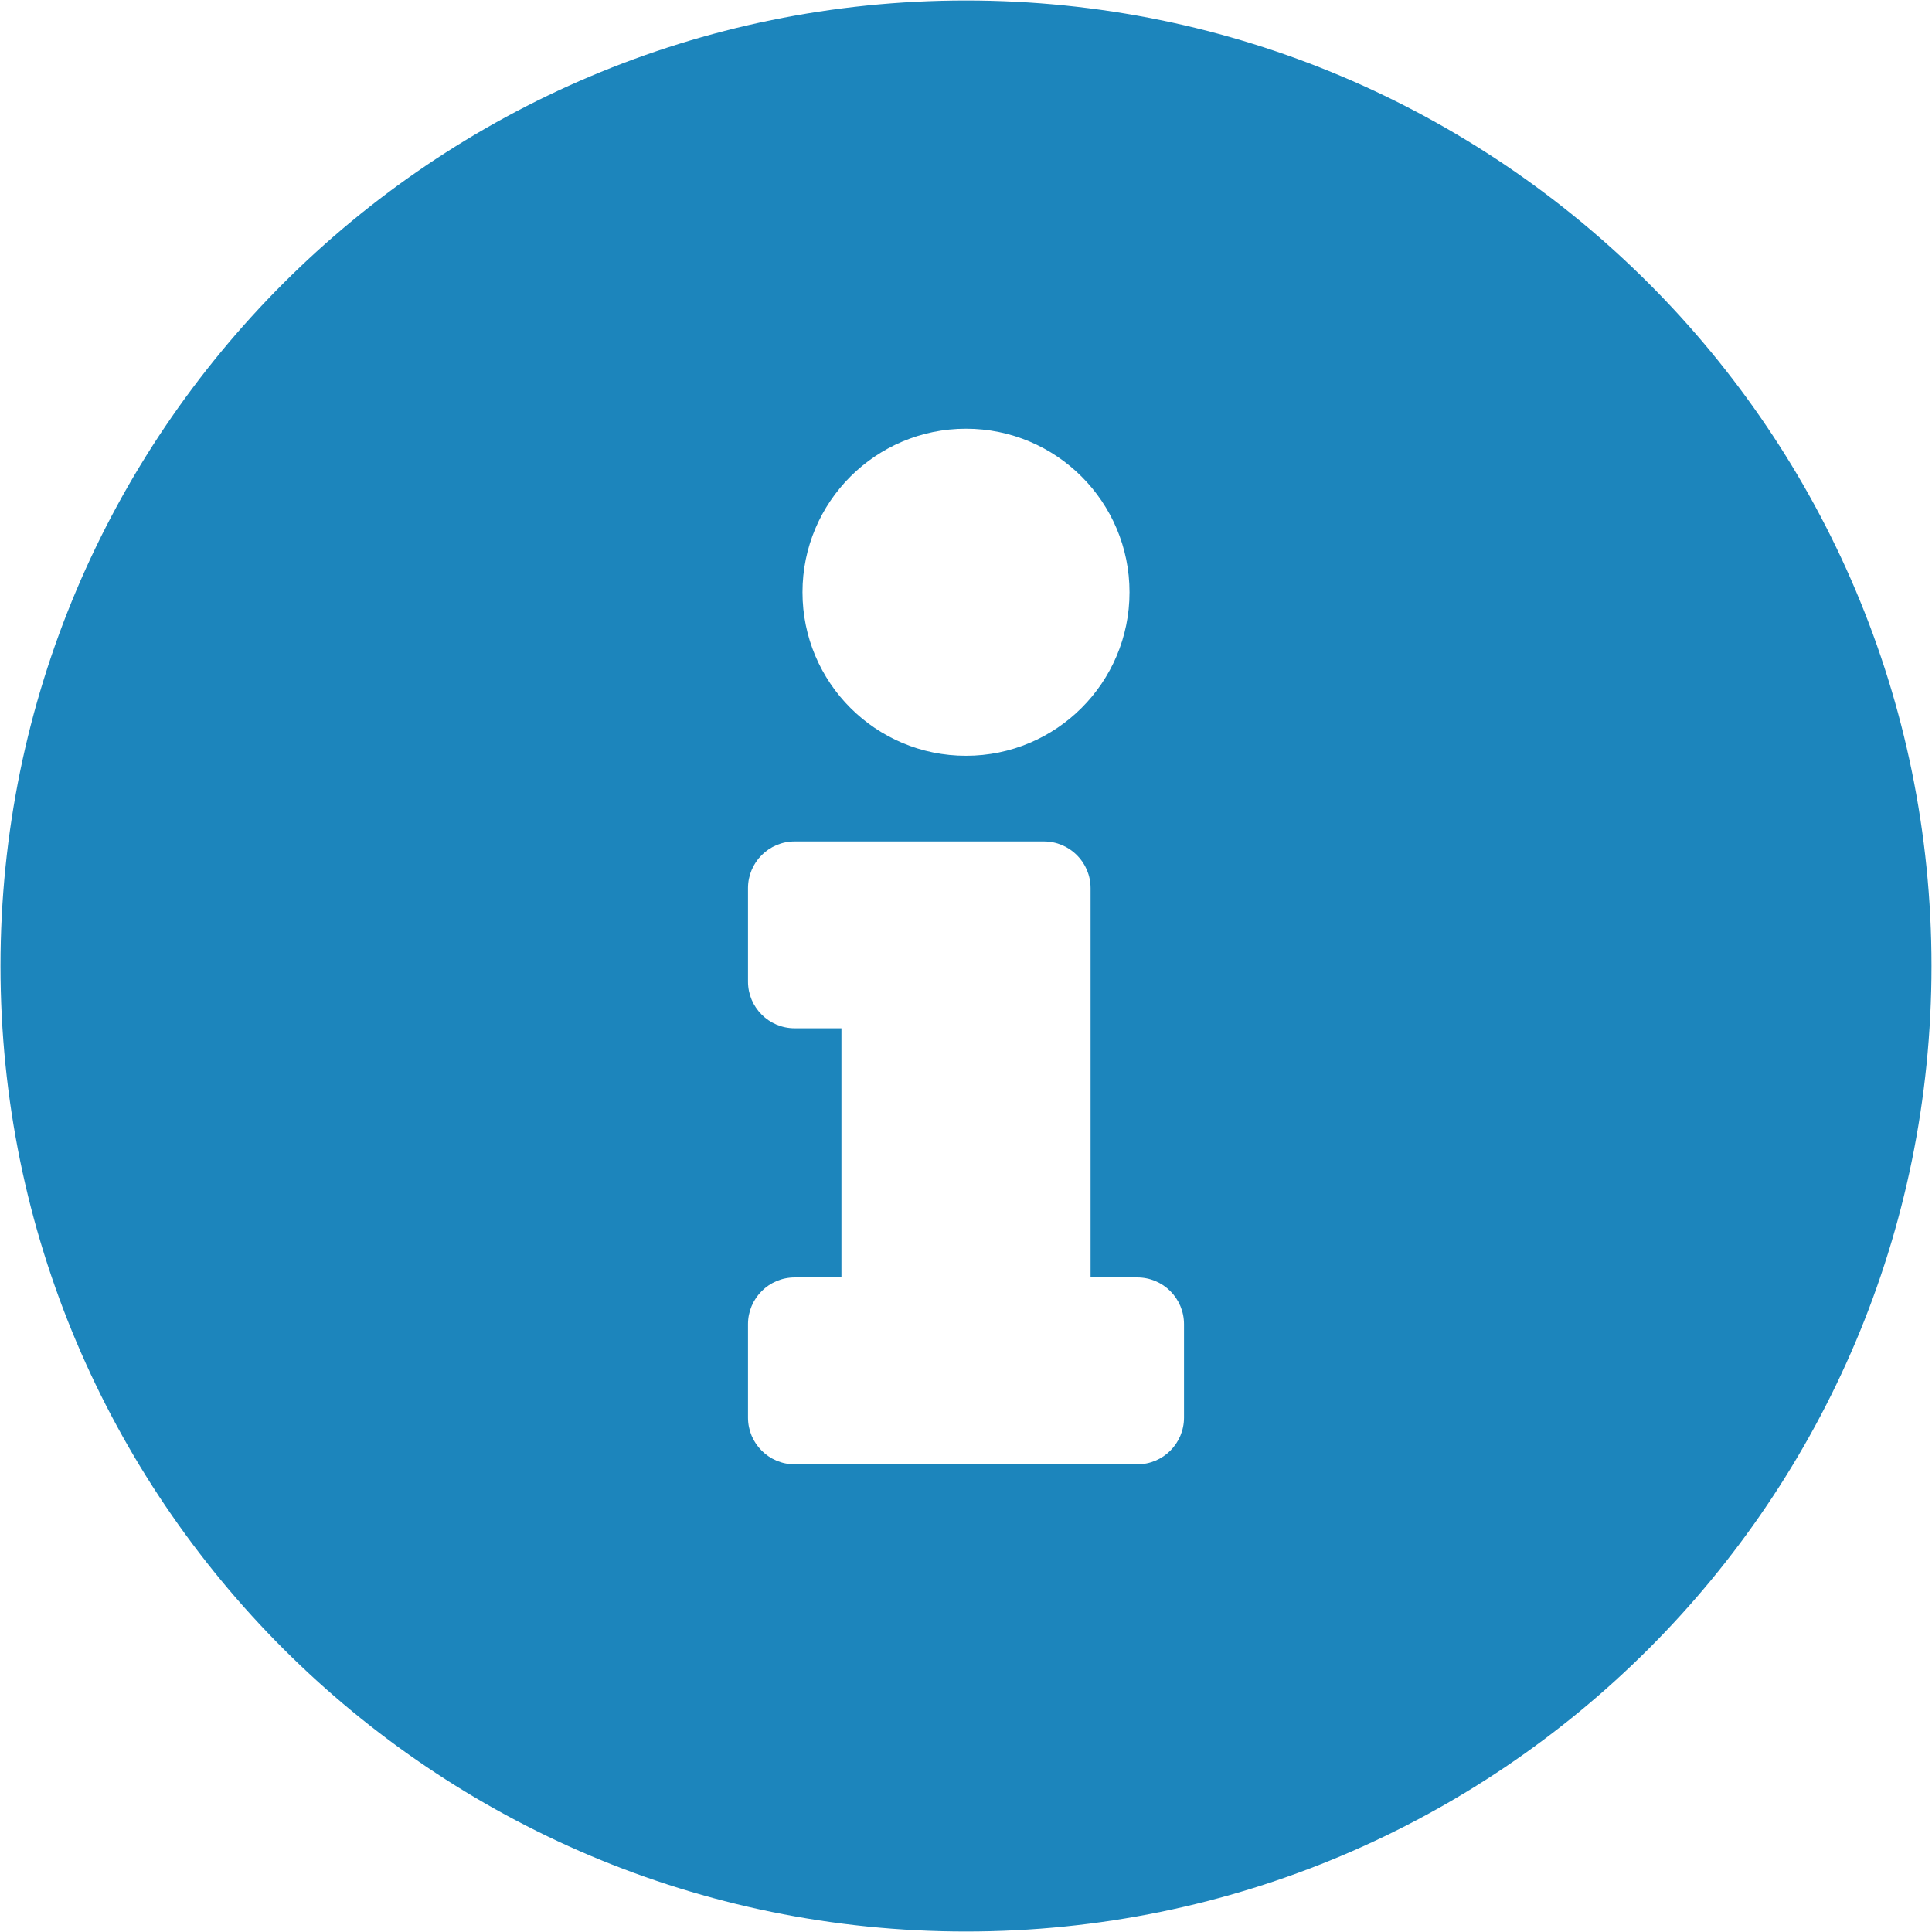 <svg width="63" height="63" viewBox="0 0 63 63" fill="none" xmlns="http://www.w3.org/2000/svg">
<path d="M31.5 0.016C14.113 0.016 0.016 14.118 0.016 31.5C0.016 48.892 14.113 62.984 31.5 62.984C48.887 62.984 62.984 48.892 62.984 31.5C62.984 14.118 48.887 0.016 31.5 0.016ZM31.5 13.98C34.445 13.98 36.832 16.368 36.832 19.312C36.832 22.257 34.445 24.645 31.5 24.645C28.555 24.645 26.168 22.257 26.168 19.312C26.168 16.368 28.555 13.98 31.5 13.98ZM38.609 46.227C38.609 47.068 37.927 47.75 37.086 47.75H25.914C25.073 47.75 24.391 47.068 24.391 46.227V43.18C24.391 42.338 25.073 41.656 25.914 41.656H27.438V33.531H25.914C25.073 33.531 24.391 32.849 24.391 32.008V28.961C24.391 28.12 25.073 27.438 25.914 27.438H34.039C34.88 27.438 35.562 28.12 35.562 28.961V41.656H37.086C37.927 41.656 38.609 42.338 38.609 43.18V46.227Z" fill="#1c85bc"/>
</svg>
